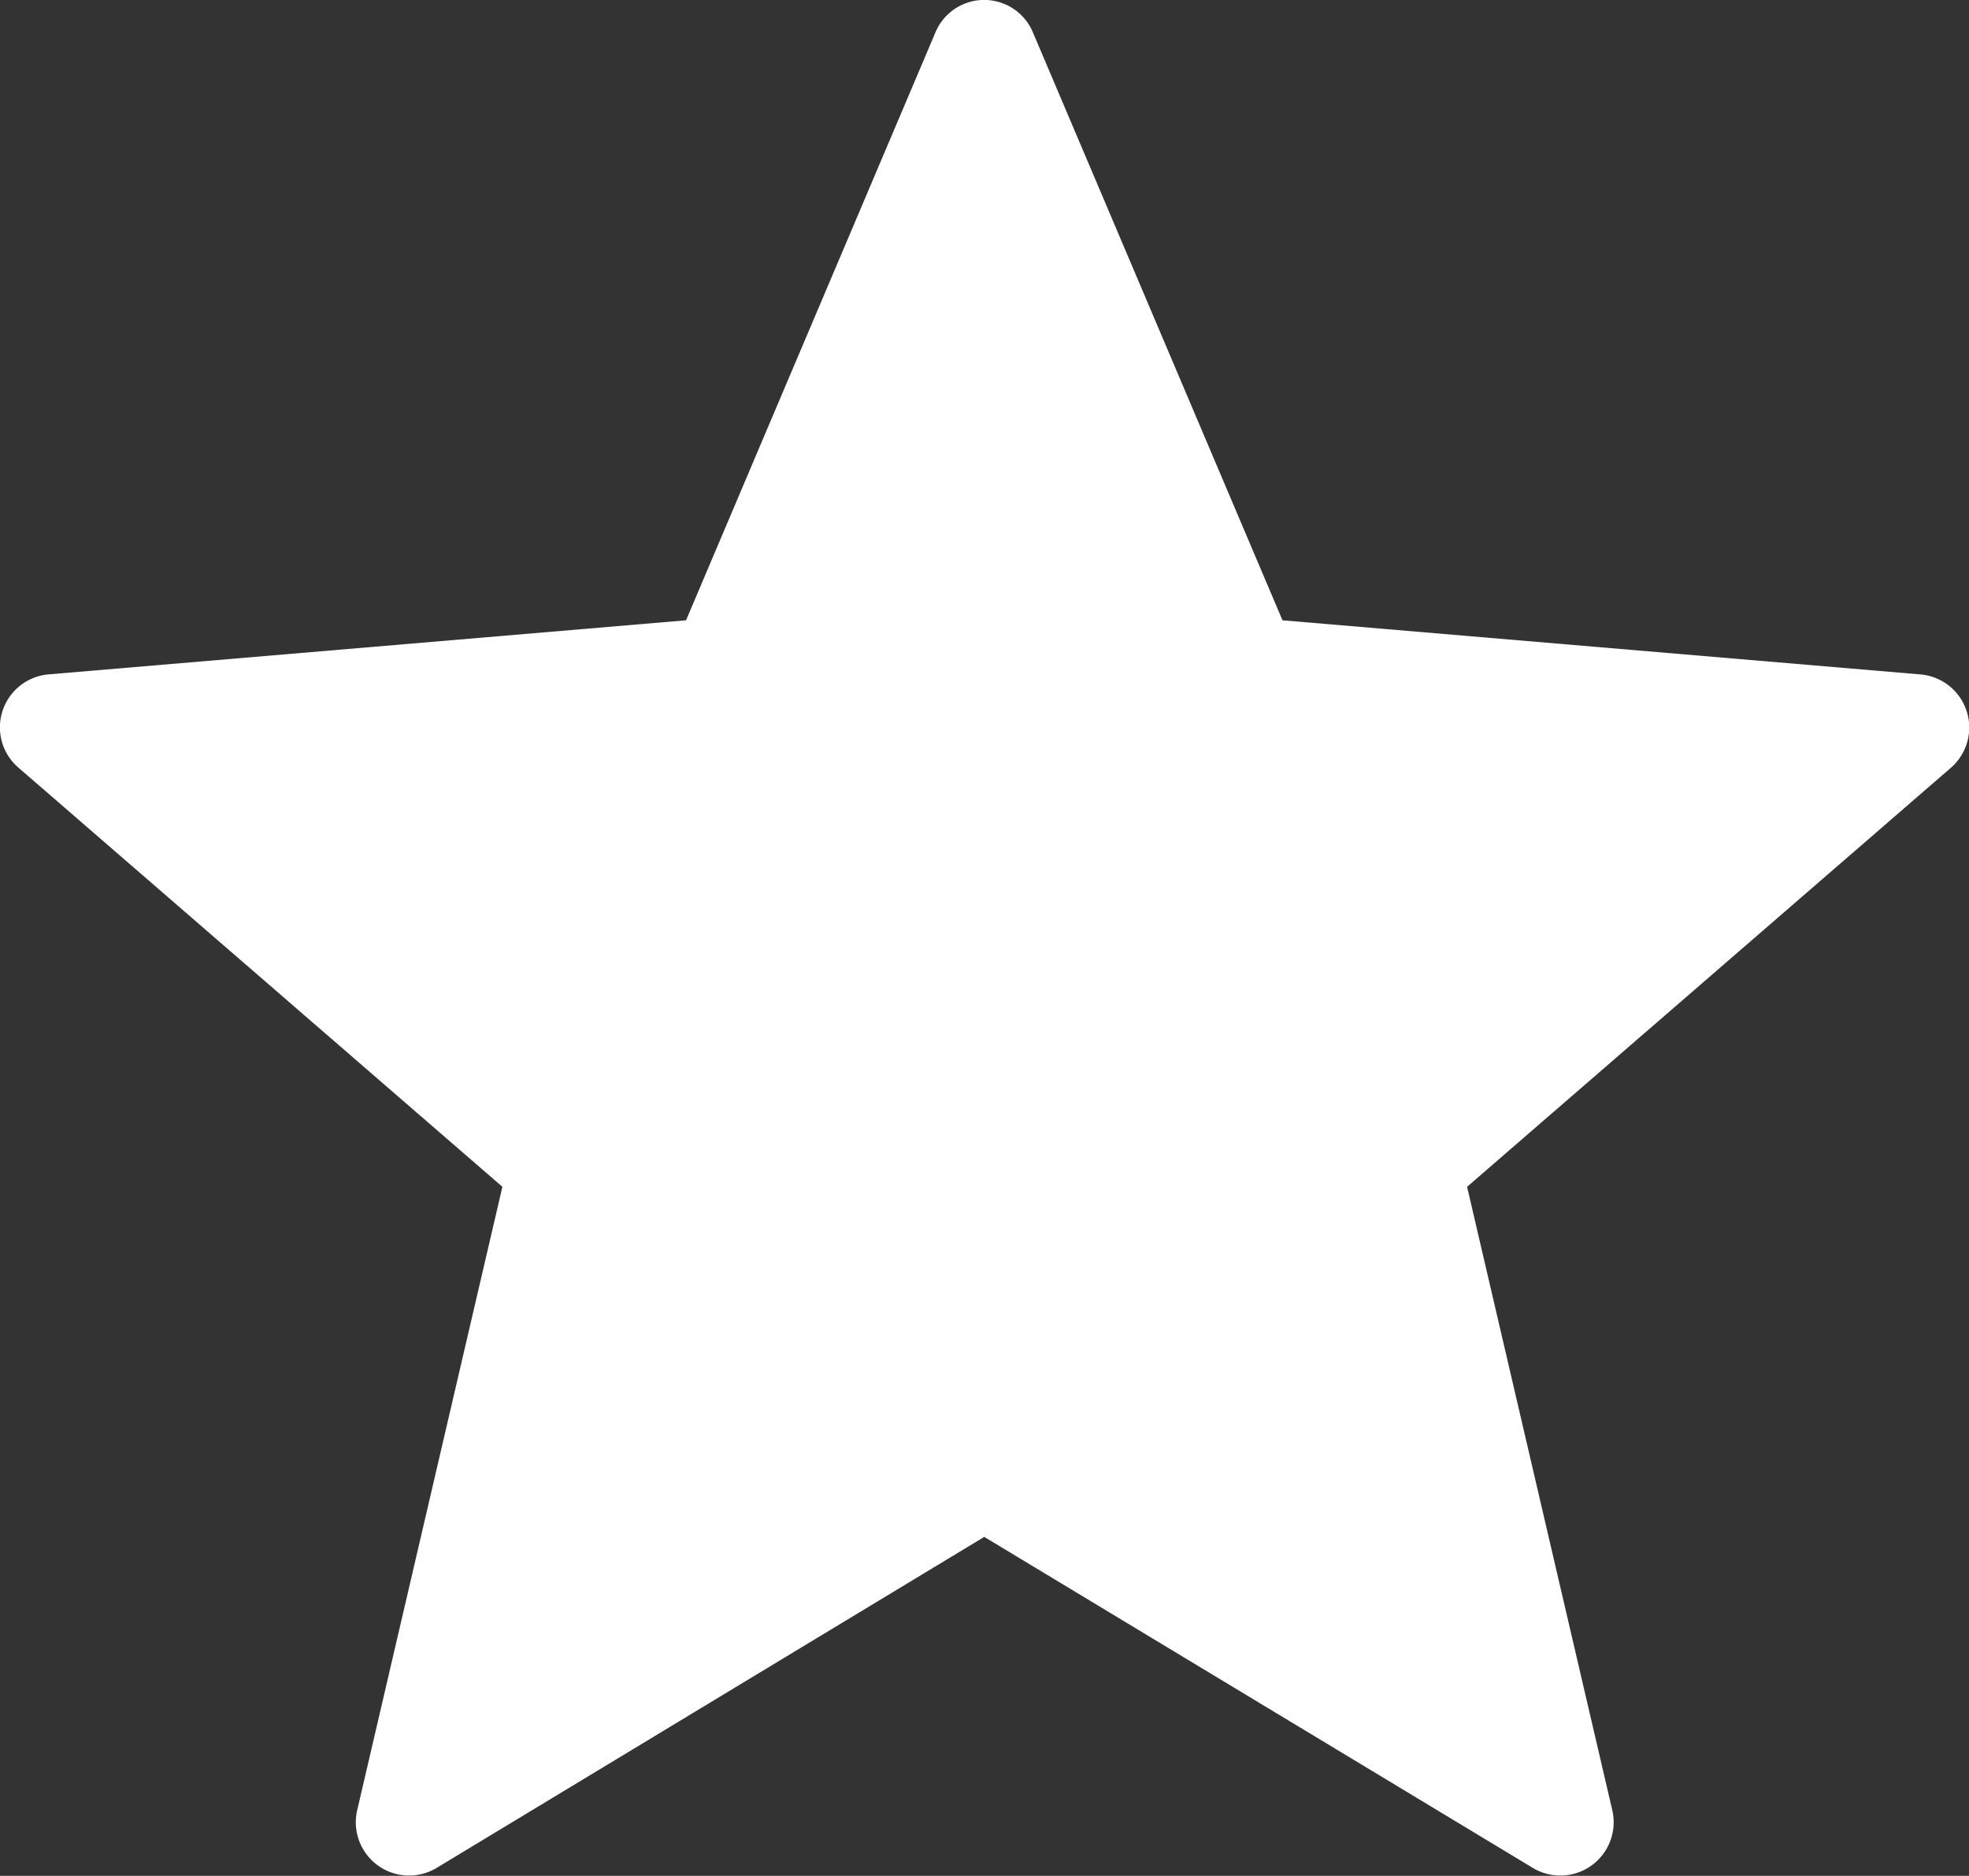 <svg xmlns="http://www.w3.org/2000/svg" viewBox="0 0 12.373 11.788">
  <rect x="0" y="0" width="12.373" height="11.788" fill="#333333" stroke="none"/>
  <defs>
    <style>
      .cls-1 {
        fill: #fff;
      }
    </style>
  </defs>
  <path id="star_icon" data-name="star icon" class="cls-1" d="M8.908,12.441l3.447,2.08a.335.335,0,0,0,.5-.36l-.913-3.92,3.04-2.633a.335.335,0,0,0-.193-.587l-4.007-.34L9.214,2.987a.332.332,0,0,0-.613,0L7.034,6.681l-4.007.34a.334.334,0,0,0-.187.587l3.04,2.633-.913,3.92a.335.335,0,0,0,.5.36Z" transform="translate(-2.723 -2.783)"/>
</svg>

